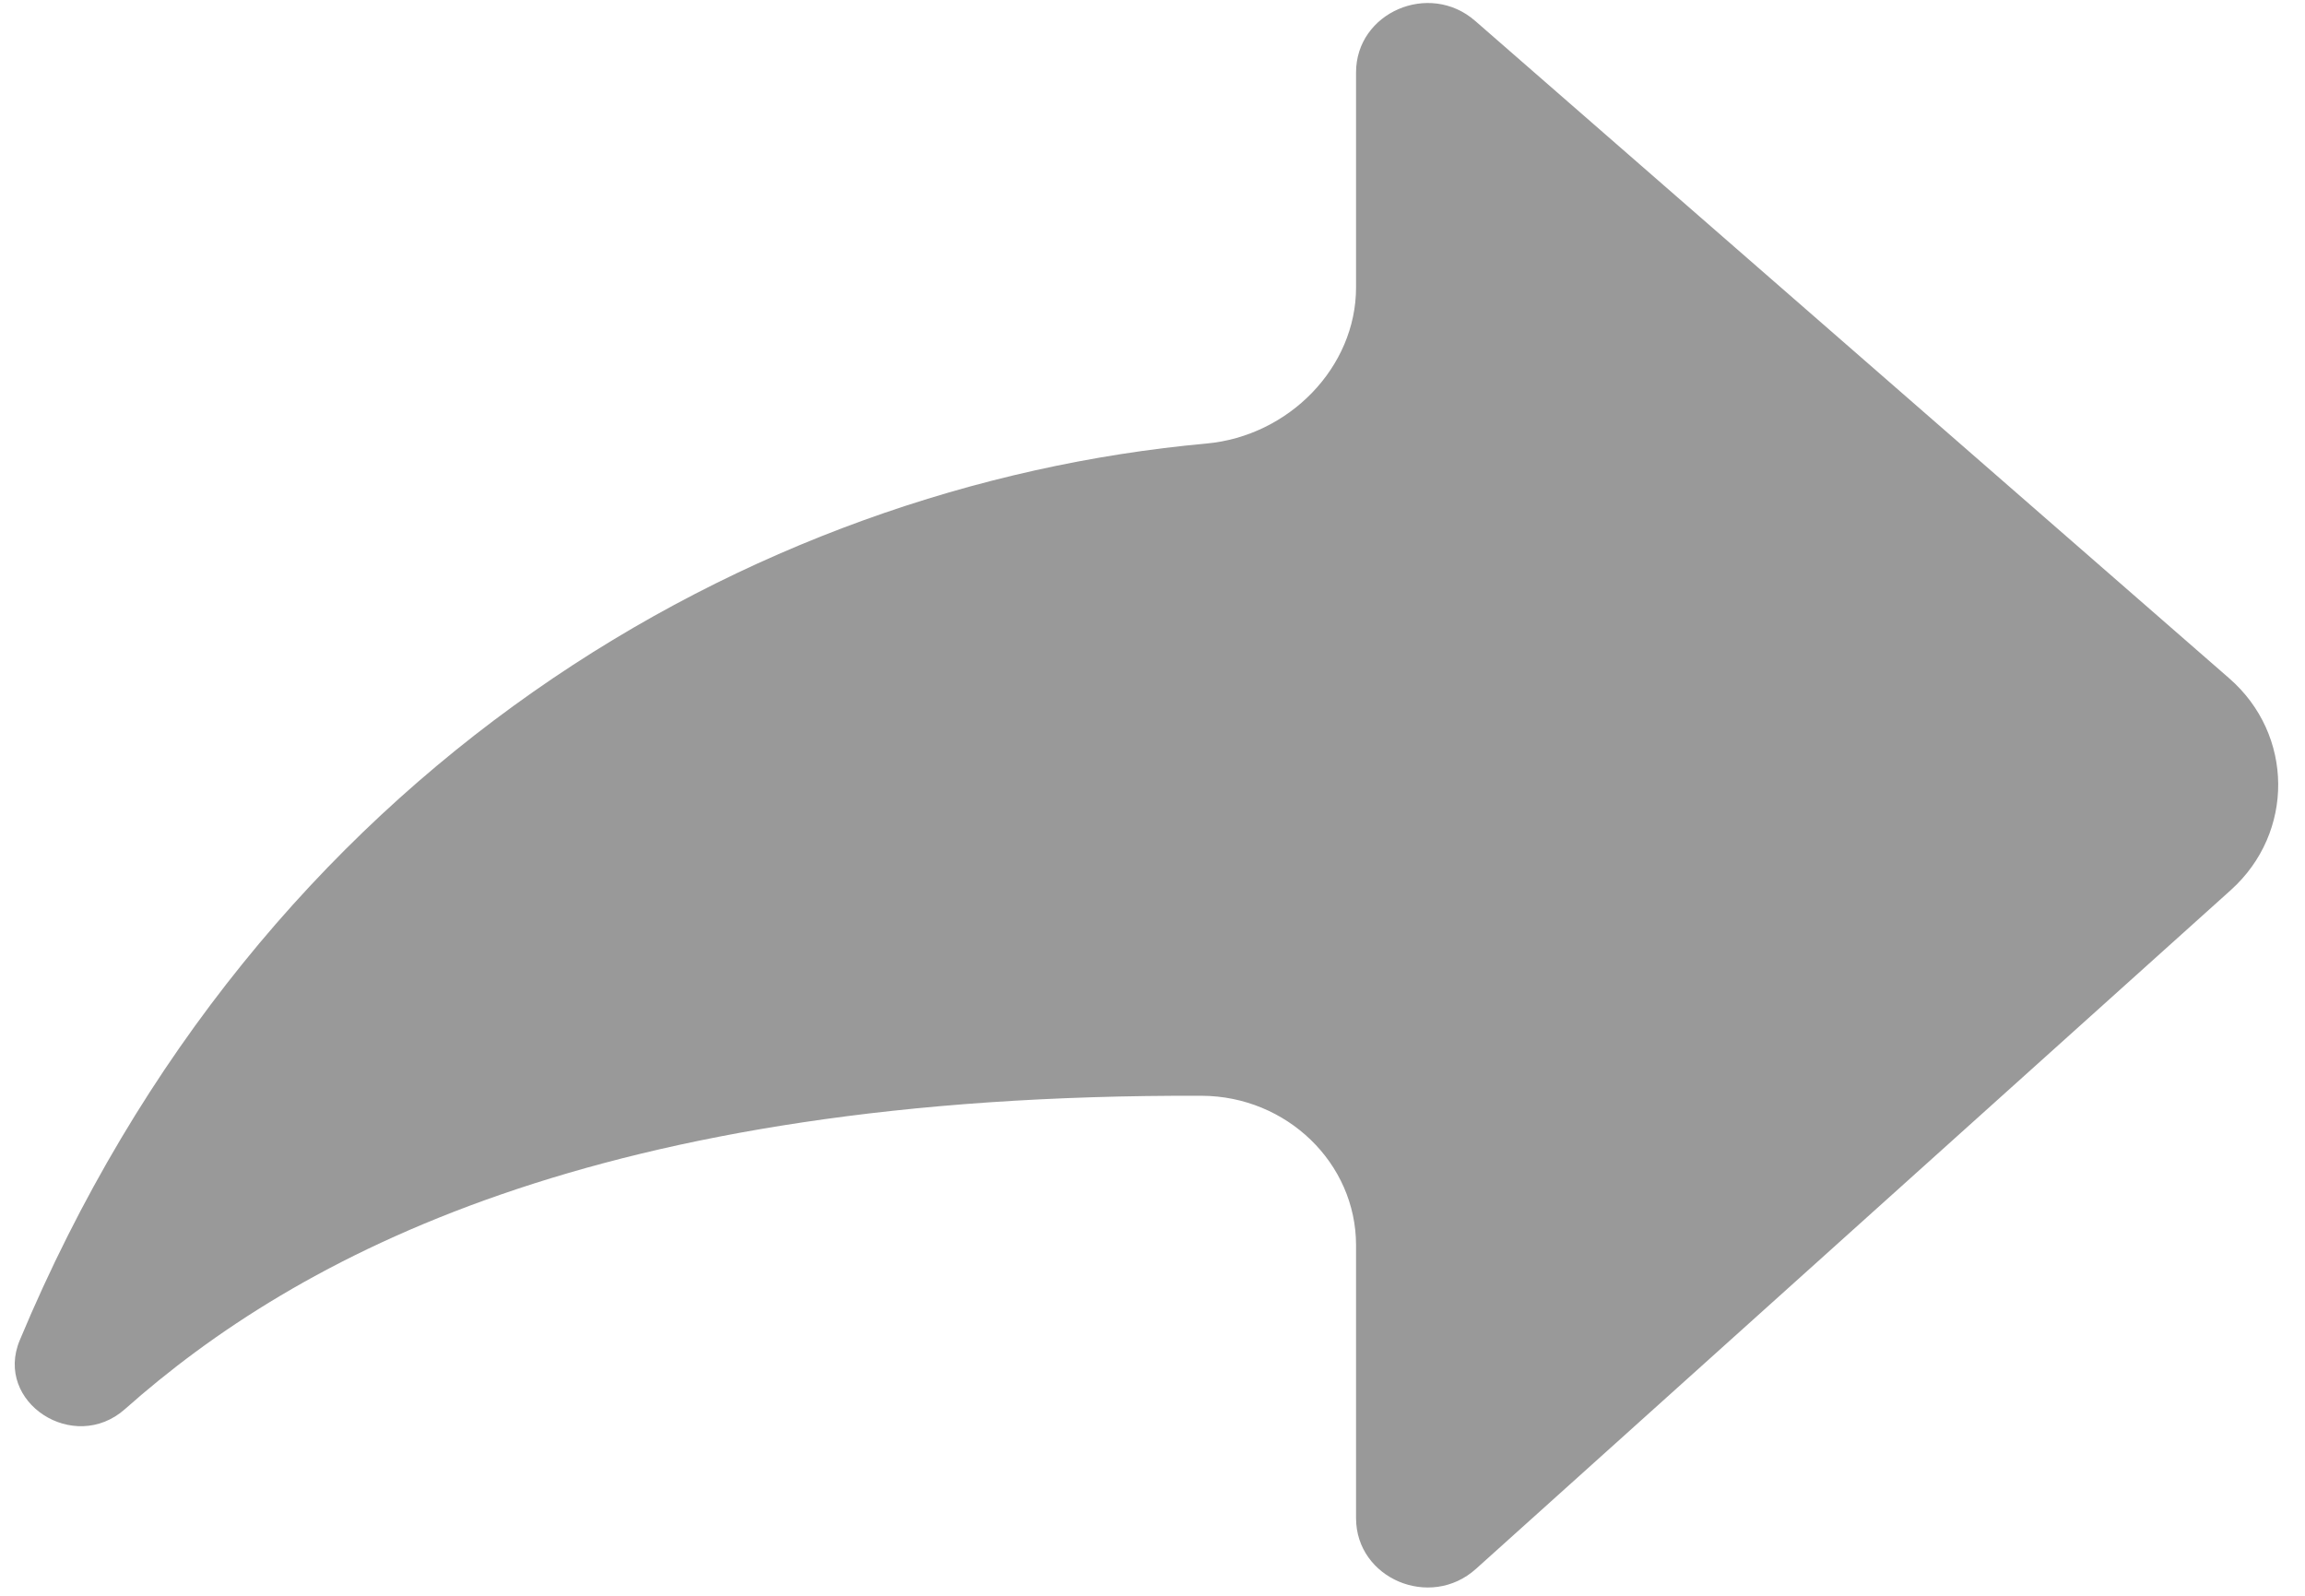 <?xml version="1.0" encoding="UTF-8"?>
<svg width="26px" height="18px" viewBox="0 0 26 18" version="1.1" xmlns="http://www.w3.org/2000/svg" xmlns:xlink="http://www.w3.org/1999/xlink">
    <!-- Generator: Sketch 52.2 (67145) - http://www.bohemiancoding.com/sketch -->
    <title>forward</title>
    <desc>Created with Sketch.</desc>
    <g id="Page-1" stroke="none" stroke-width="1" fill="none" fill-rule="evenodd" opacity="0.4">
        <g id="应援" transform="translate(-330, -310)" fill="#000000">
            <g id="分组-4-copy" transform="translate(30, 70)">
                <g id="分组-2" transform="translate(300, 230)">
                    <path d="M10.568,13.242 L10.568,10.817 C10.568,10.141 9.743,9.784 9.225,10.235 L0.719,17.651 C-0.011,18.286 -0.019,19.393 0.701,20.04 L9.215,27.696 C9.731,28.161 10.568,27.805 10.568,27.124 L10.568,24.046 C10.568,23.119 11.351,22.364 12.308,22.36 C19.13,22.335 22.518,24.176 24.454,25.894 C25.029,26.405 25.934,25.818 25.641,25.117 C22.934,18.638 17.371,15.469 12.256,15.003 C11.327,14.919 10.568,14.145 10.568,13.242" id="forward" transform="translate(12.932, 18.97) scale(-1, 1) translate(-12.932, -18.97) "></path>
                </g>
            </g>
        </g>
    </g>
</svg>